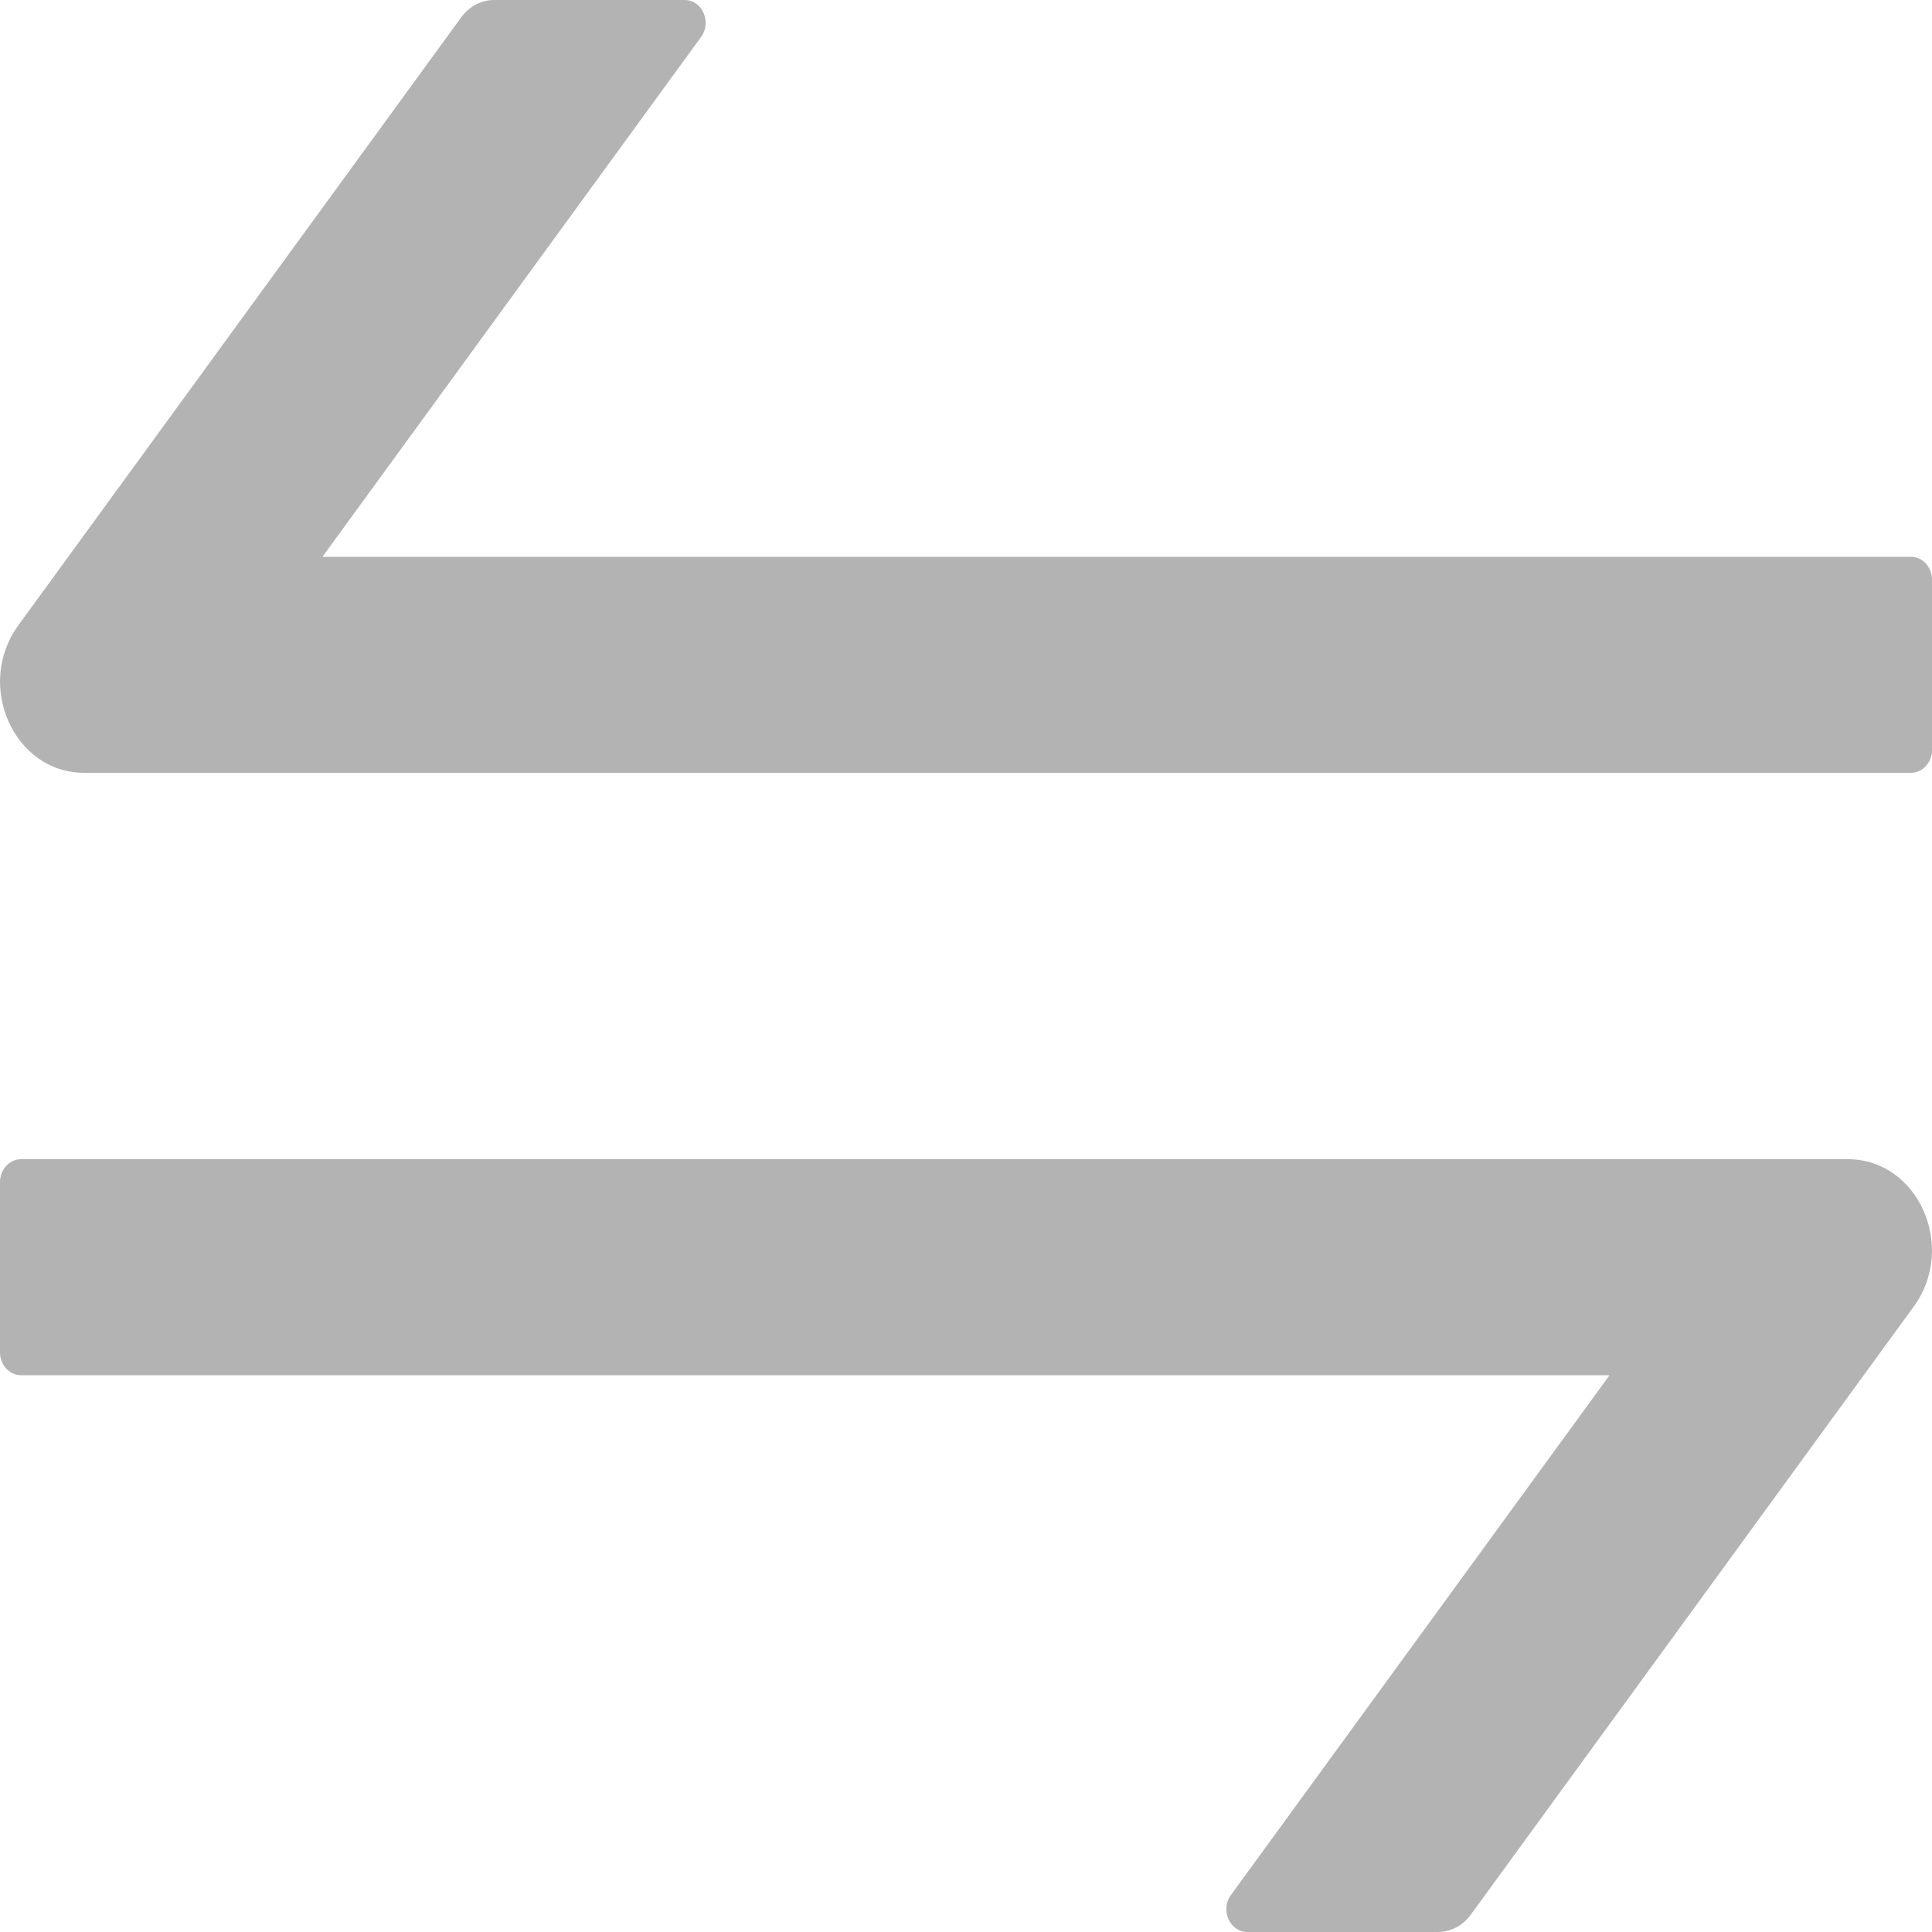 <?xml version="1.0" encoding="UTF-8"?>
<svg width="10px" height="10px" viewBox="0 0 10 10" version="1.1" xmlns="http://www.w3.org/2000/svg" xmlns:xlink="http://www.w3.org/1999/xlink">
    <!-- Generator: Sketch 52.6 (67491) - http://www.bohemiancoding.com/sketch -->
    <title>双向</title>
    <desc>Created with Sketch.</desc>
    <g id="Page-1" stroke="none" stroke-width="1" fill="none" fill-rule="evenodd">
        <g id="G+3" transform="translate(-1125, -202)" fill-rule="nonzero">
            <g id="双向同步列表" transform="translate(1059, 59)">
                <g id="3-copy-3">
                    <g id="Group-5" transform="translate(0, 65)">
                        <g id="Group-3" transform="translate(10, 52)">
                            <g id="Group-2" transform="translate(36, 0)">
                                <g id="双向" transform="translate(18, 23)">
                                    <rect id="Rectangle" fill="#000000" opacity="0" x="0" y="0" width="16" height="16"></rect>
                                    <path d="M11.564,9 L2.109,9 C2.049,9 2,9.053 2,9.118 L2,10 C2,10.065 2.049,10.118 2.109,10.118 L10.331,10.118 L8.371,12.809 C8.315,12.885 8.365,13 8.456,13 L9.441,13 C9.508,13 9.571,12.968 9.613,12.91 L11.906,9.762 C12.13,9.453 11.928,9 11.564,9 Z M11.891,5.882 L3.669,5.882 L5.629,3.191 C5.685,3.115 5.635,3 5.544,3 L4.559,3 C4.492,3 4.429,3.032 4.387,3.09 L2.094,6.238 C1.87,6.547 2.072,7 2.435,7 L11.891,7 C11.951,7 12,6.947 12,6.882 L12,6 C12,5.935 11.951,5.882 11.891,5.882 Z" id="Shape" fill="#B3B3B3"></path>
                                </g>
                            </g>
                        </g>
                    </g>
                </g>
            </g>
        </g>
    </g>
</svg>